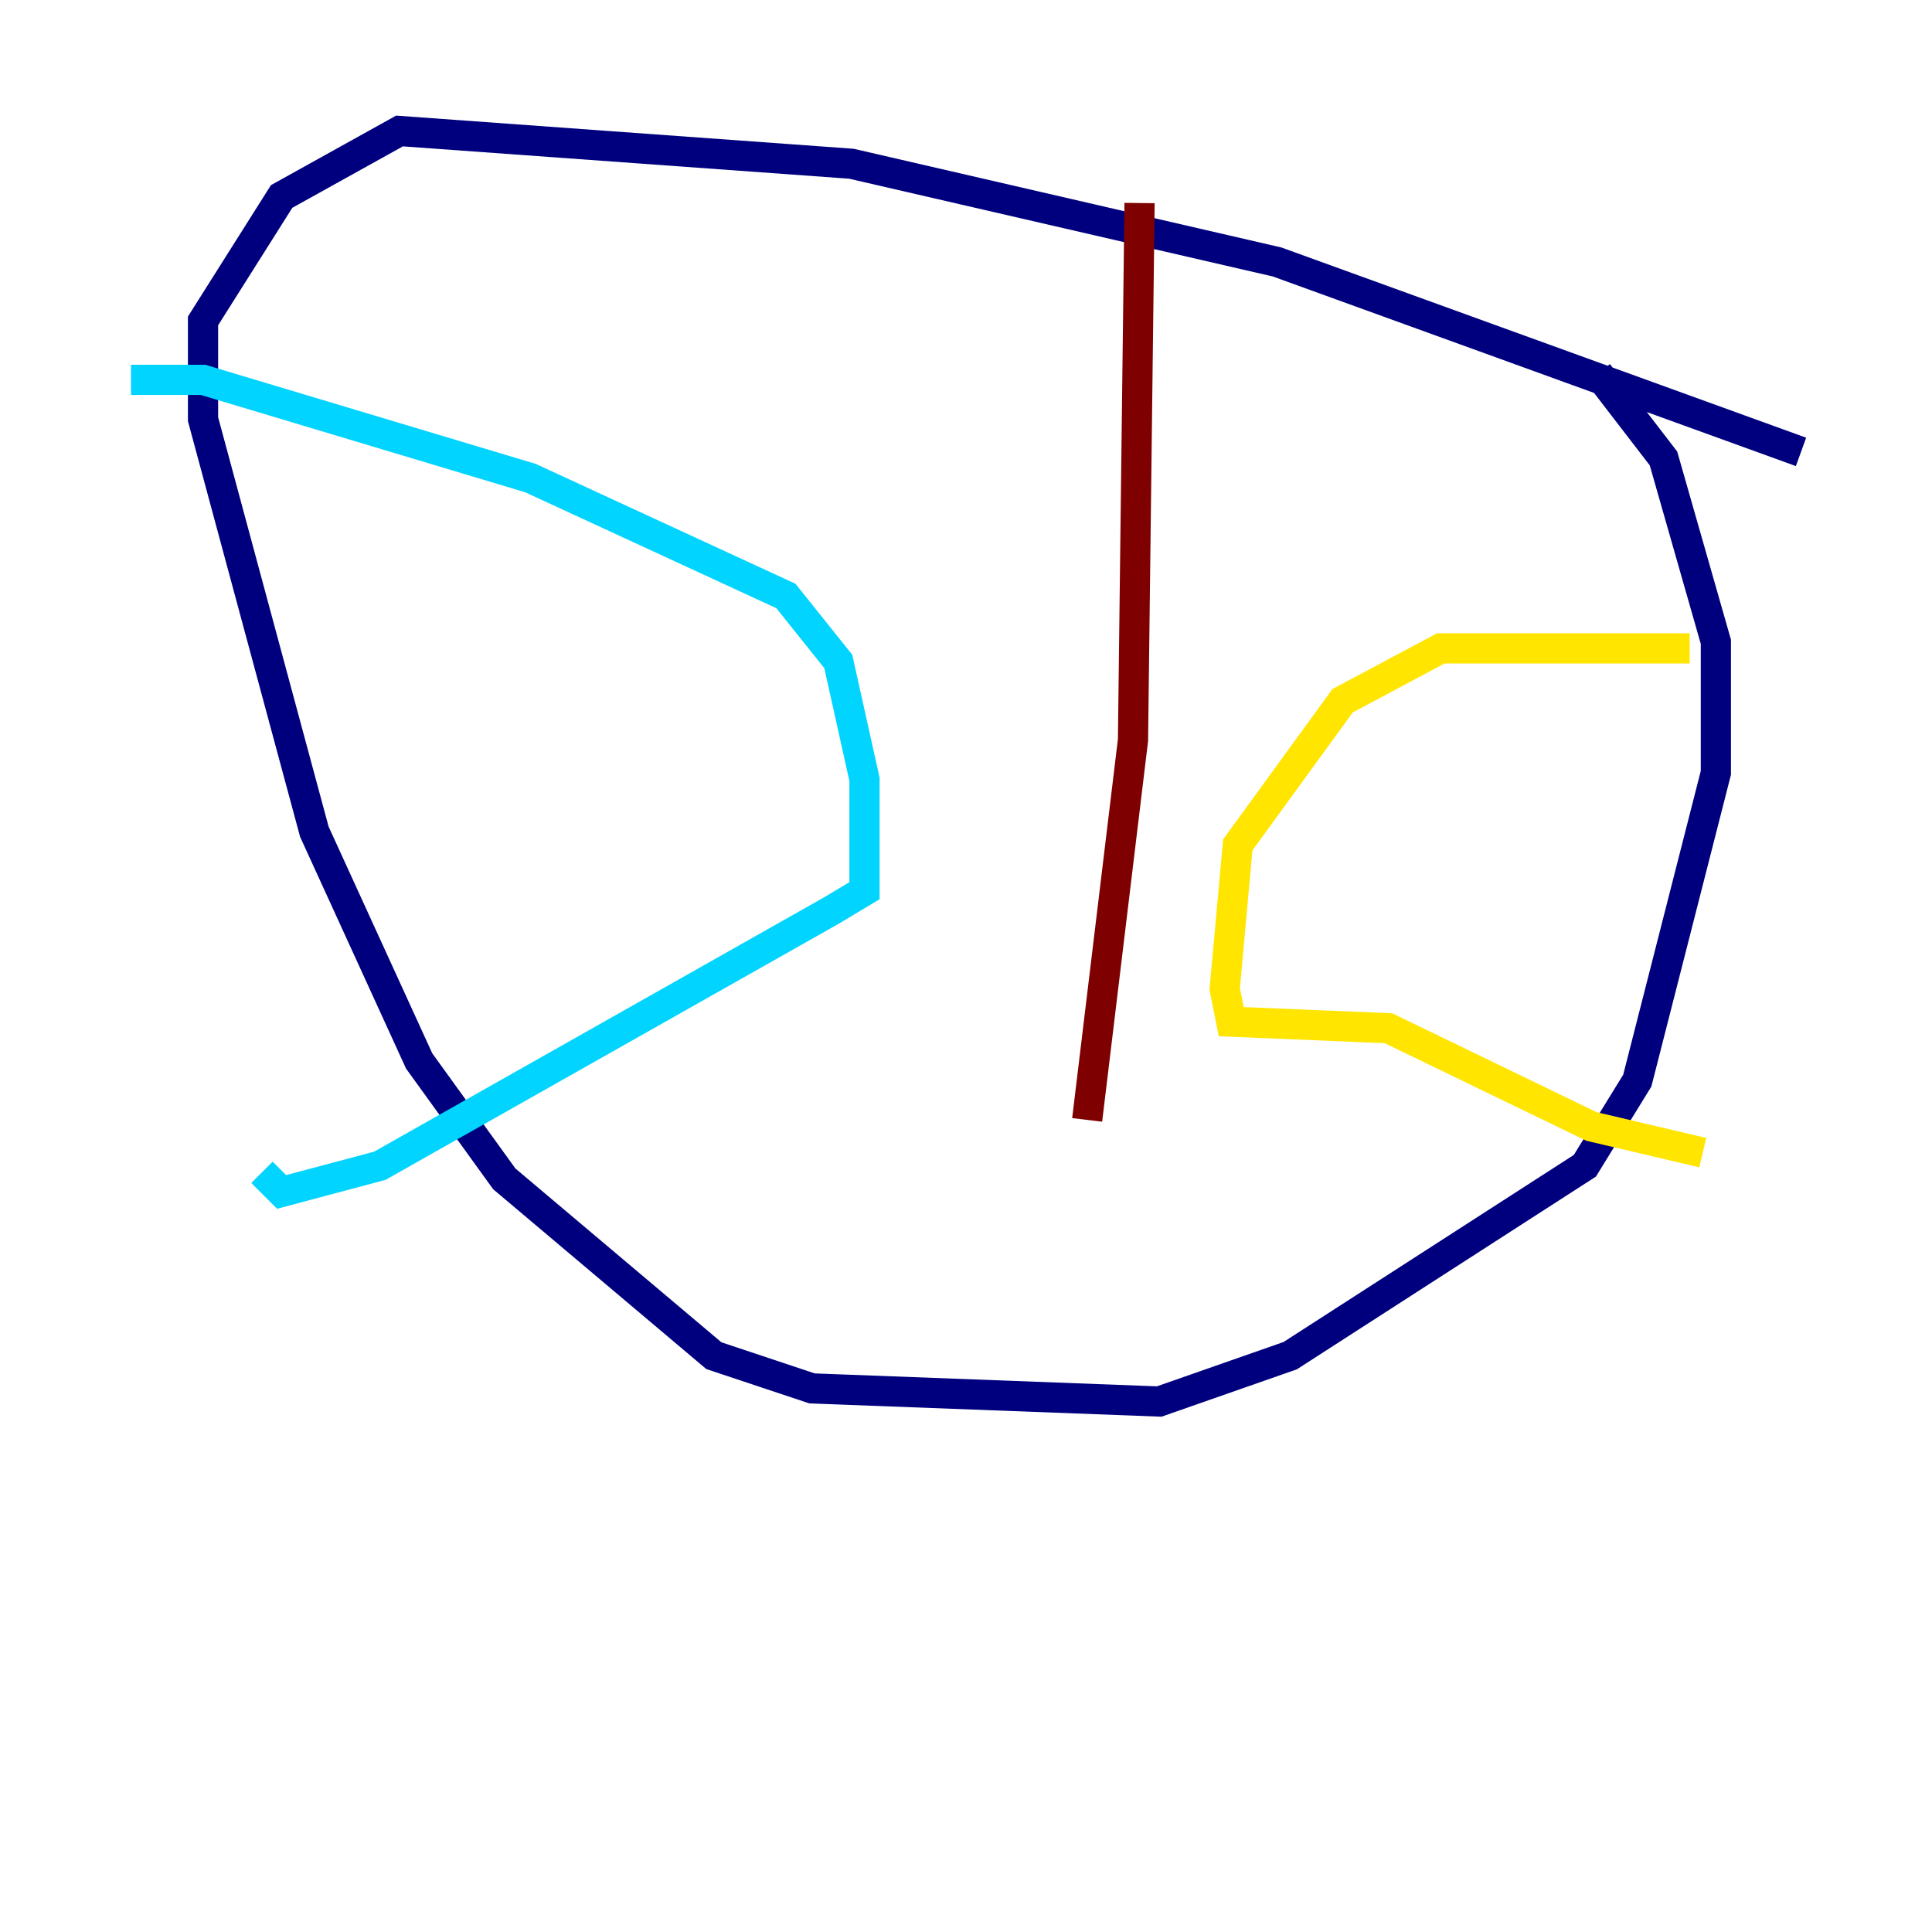 <?xml version="1.0" encoding="utf-8" ?>
<svg baseProfile="tiny" height="128" version="1.2" viewBox="0,0,128,128" width="128" xmlns="http://www.w3.org/2000/svg" xmlns:ev="http://www.w3.org/2001/xml-events" xmlns:xlink="http://www.w3.org/1999/xlink"><defs /><polyline fill="none" points="119.322,29.939 84.61,17.356 56.407,10.848 26.468,8.678 18.658,13.017 13.451,21.261 13.451,27.77 20.827,55.105 27.77,70.291 33.41,78.102 47.295,89.817 53.803,91.986 76.8,92.854 85.478,89.817 105.003,77.234 108.475,71.593 113.681,51.2 113.681,42.522 110.21,30.373 105.871,24.732" stroke="#00007f" stroke-width="2" /><polyline fill="none" points="8.678,25.166 13.451,25.166 35.146,31.675 52.068,39.485 55.539,43.824 57.275,51.634 57.275,59.01 55.105,60.312 25.166,77.234 18.658,78.969 17.356,77.668" stroke="#00d4ff" stroke-width="2" /><polyline fill="none" points="111.946,42.956 95.458,42.956 88.949,46.427 82.007,55.973 81.139,65.519 81.573,67.688 91.986,68.122 105.437,74.63 112.814,76.366" stroke="#ffe500" stroke-width="2" /><polyline fill="none" points="75.498,13.451 75.064,49.031 72.027,74.197" stroke="#7f0000" stroke-width="2" /></svg>